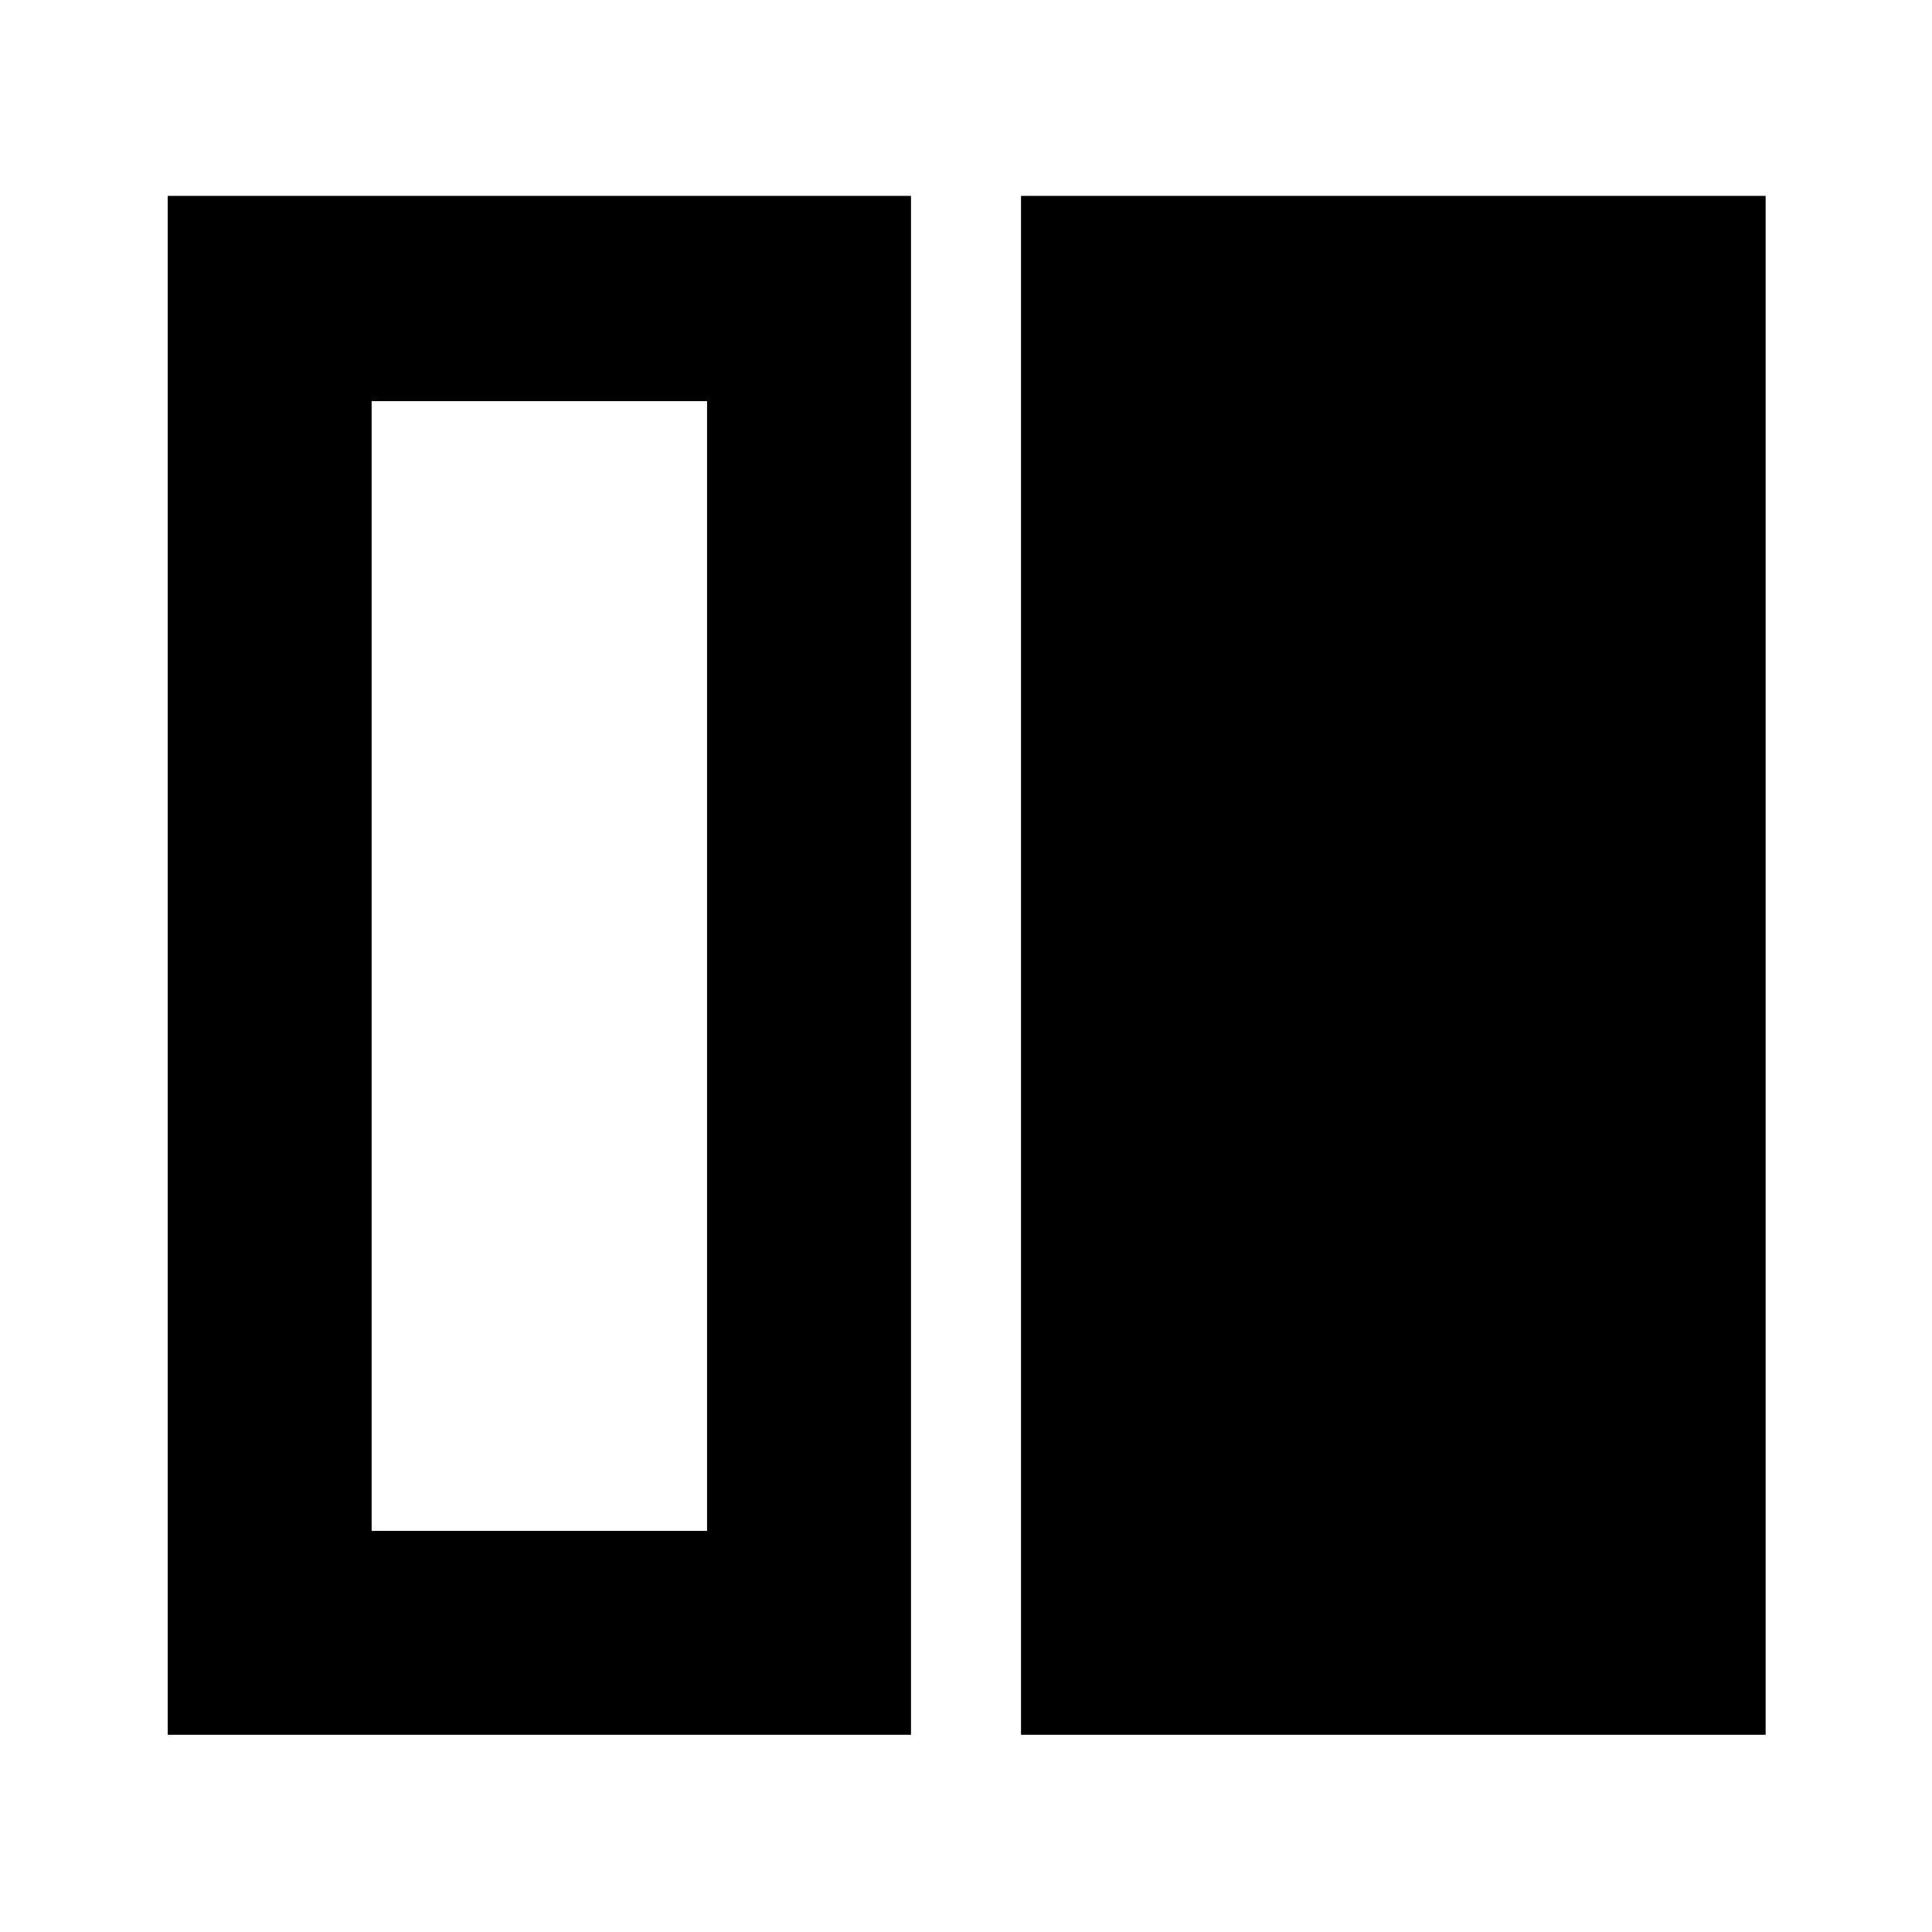 <svg xmlns="http://www.w3.org/2000/svg" height="40" viewBox="0 -960 960 960" width="40"><path d="M507.333-98v-764.667h370V-98h-370Zm-424 0v-764.667h369.334V-98H83.334Zm101.333-662.667v561.334h166.668v-561.334H184.666Zm166.668 561.334H184.666h166.668Z"/></svg>